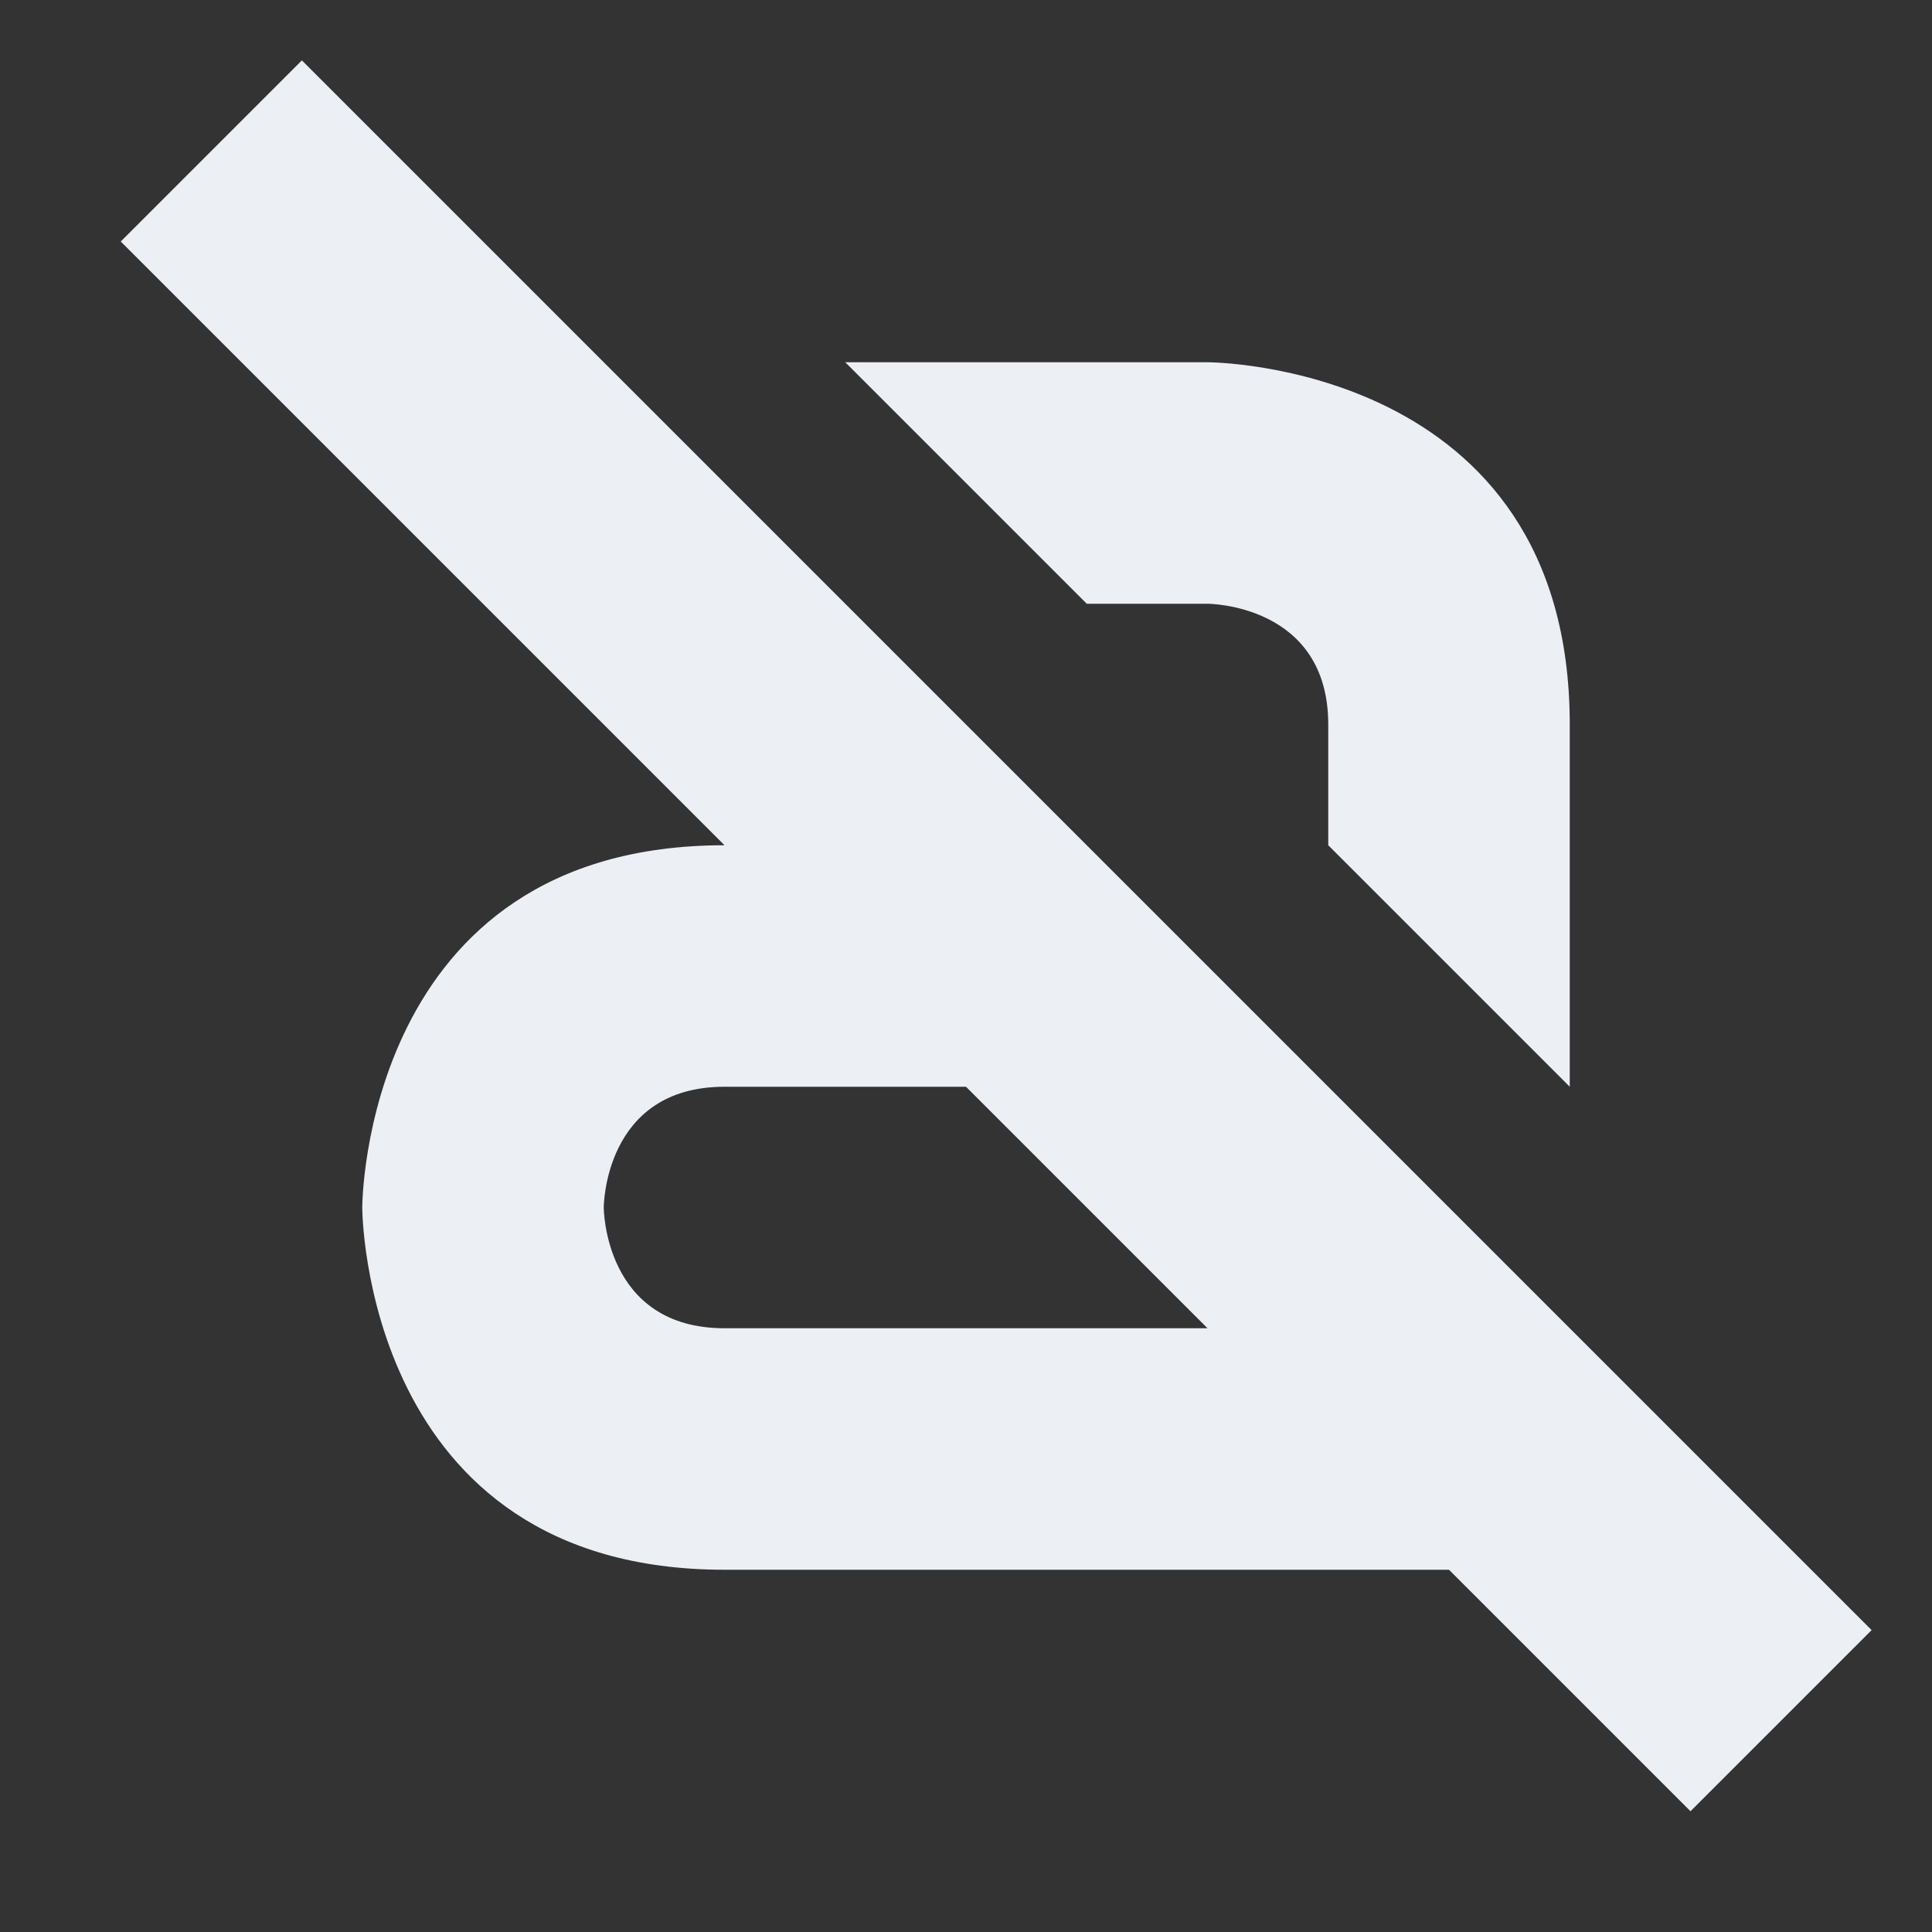 <svg xmlns="http://www.w3.org/2000/svg" width="16" height="16" version="1.1">
 <rect width="100%" height="100%" fill="#333333" stroke="none"/>
 <defs>
  <style id="current-color-scheme" type="text/css">
   .ColorScheme-Text { color:#eceff4; } .ColorScheme-Highlight { color:#4285f4; } .ColorScheme-NeutralText { color:#ff9800; } .ColorScheme-PositiveText { color:#4caf50; } .ColorScheme-NegativeText { color:#f44336; }
  </style>
 </defs>
 <path style="fill:currentColor" class="ColorScheme-Text" d="M 2.5 0.5 L 1 2 L 6 7 C 3 7 3 10 3 10 C 3 10 3 13 6 13 L 12 13 L 14 15 L 15.5 13.5 L 2.5 0.5 z M 7 3 L 9 5 L 10 5 C 10 5 11 5 11 6 L 11 7 L 13 9 L 13 6 C 13 3 10 3 10 3 L 7 3 z M 6 9 L 8 9 L 10 11 L 6 11 C 5 11 5 10 5 10 C 5 10 5 9 6 9 z"/>
</svg>
